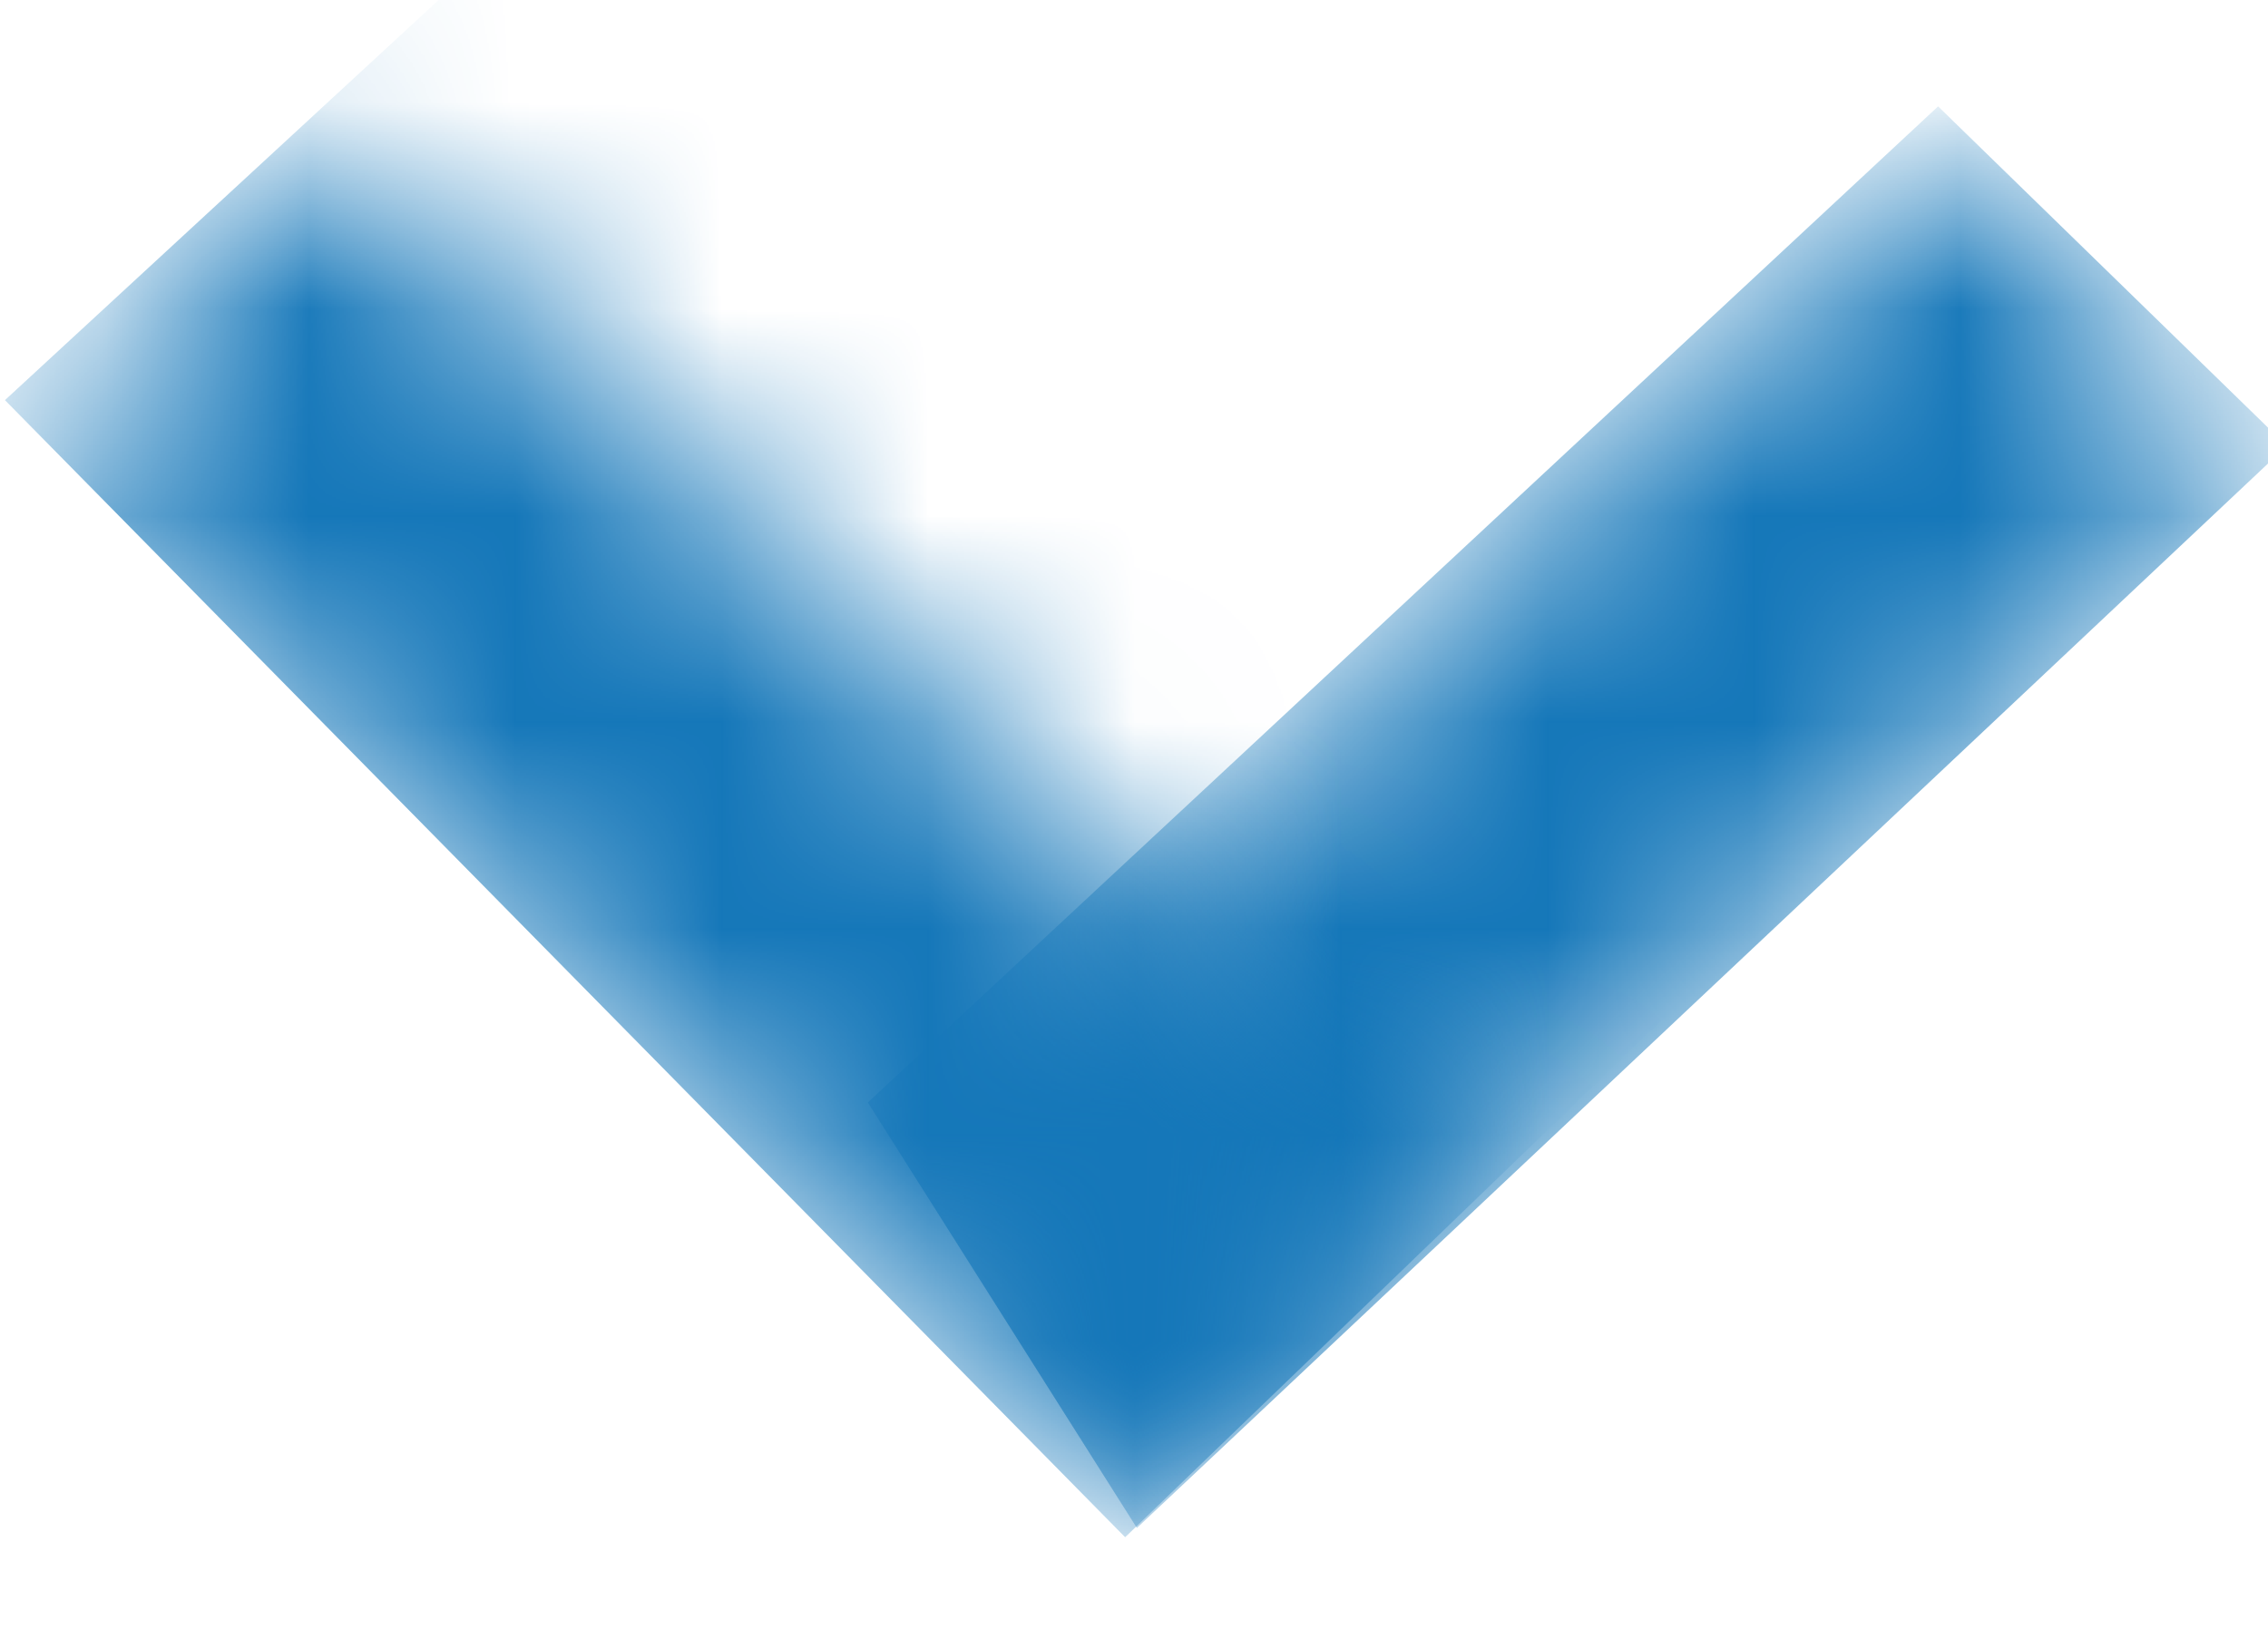 <?xml version="1.0" encoding="UTF-8" standalone="no"?>
<svg viewBox="0 0 11 8" version="1.1" xmlns="http://www.w3.org/2000/svg" xmlns:xlink="http://www.w3.org/1999/xlink" xmlns:sketch="http://www.bohemiancoding.com/sketch/ns">
    <!-- Generator: Sketch 3.3.2 (12043) - http://www.bohemiancoding.com/sketch -->
    <title>Slice 1</title>
    <desc>Created with Sketch.</desc>
    <defs>
        <path id="path-1" d="M7.986,2.199 L2.478,7.462 L0.859,5.914 L6.366,0.651 L7.986,2.199 L7.986,2.199 Z"></path>
        <path id="path-3" d="M5.533,7.462 L0.025,2.199 L1.645,0.651 L7.153,5.914 L5.533,7.462 L5.533,7.462 Z"></path>
    </defs>
    <g id="Page-1" stroke="none" stroke-width="1" fill="none" fill-rule="evenodd" sketch:type="MSPage">
        <g id="Slice-1-+-Group-278-+-Group-281" sketch:type="MSLayerGroup">
            <g id="Group-278" transform="translate(3, 0)">
                <mask id="mask-2" sketch:name="Clip 277" fill="white">
                    <use xlink:href="#path-1"></use>
                </mask>
                <g id="Clip-277"></g>
                <path d="M6.4,0.516 L8.091,2.163 L2.514,7.412 L1.209,5.348 L6.4,0.516 Z" id="Fill-276" fill="#1577B9" sketch:type="MSShapeGroup" mask="url(#mask-2)"></path>
            </g>
            <g id="Group-281">
                <mask id="mask-4" sketch:name="Clip 280" fill="white">
                    <use xlink:href="#path-3"></use>
                </mask>
                <g id="Clip-280"></g>
                <path d="M0.024,1.941 L2.172,-0.041 L9.161,-0.041 L11.18,1.941 L5.457,7.457 L0.024,1.941 Z" id="Fill-279" fill="#1577B9" sketch:type="MSShapeGroup" mask="url(#mask-4)"></path>
            </g>
        </g>
    </g>
</svg>
